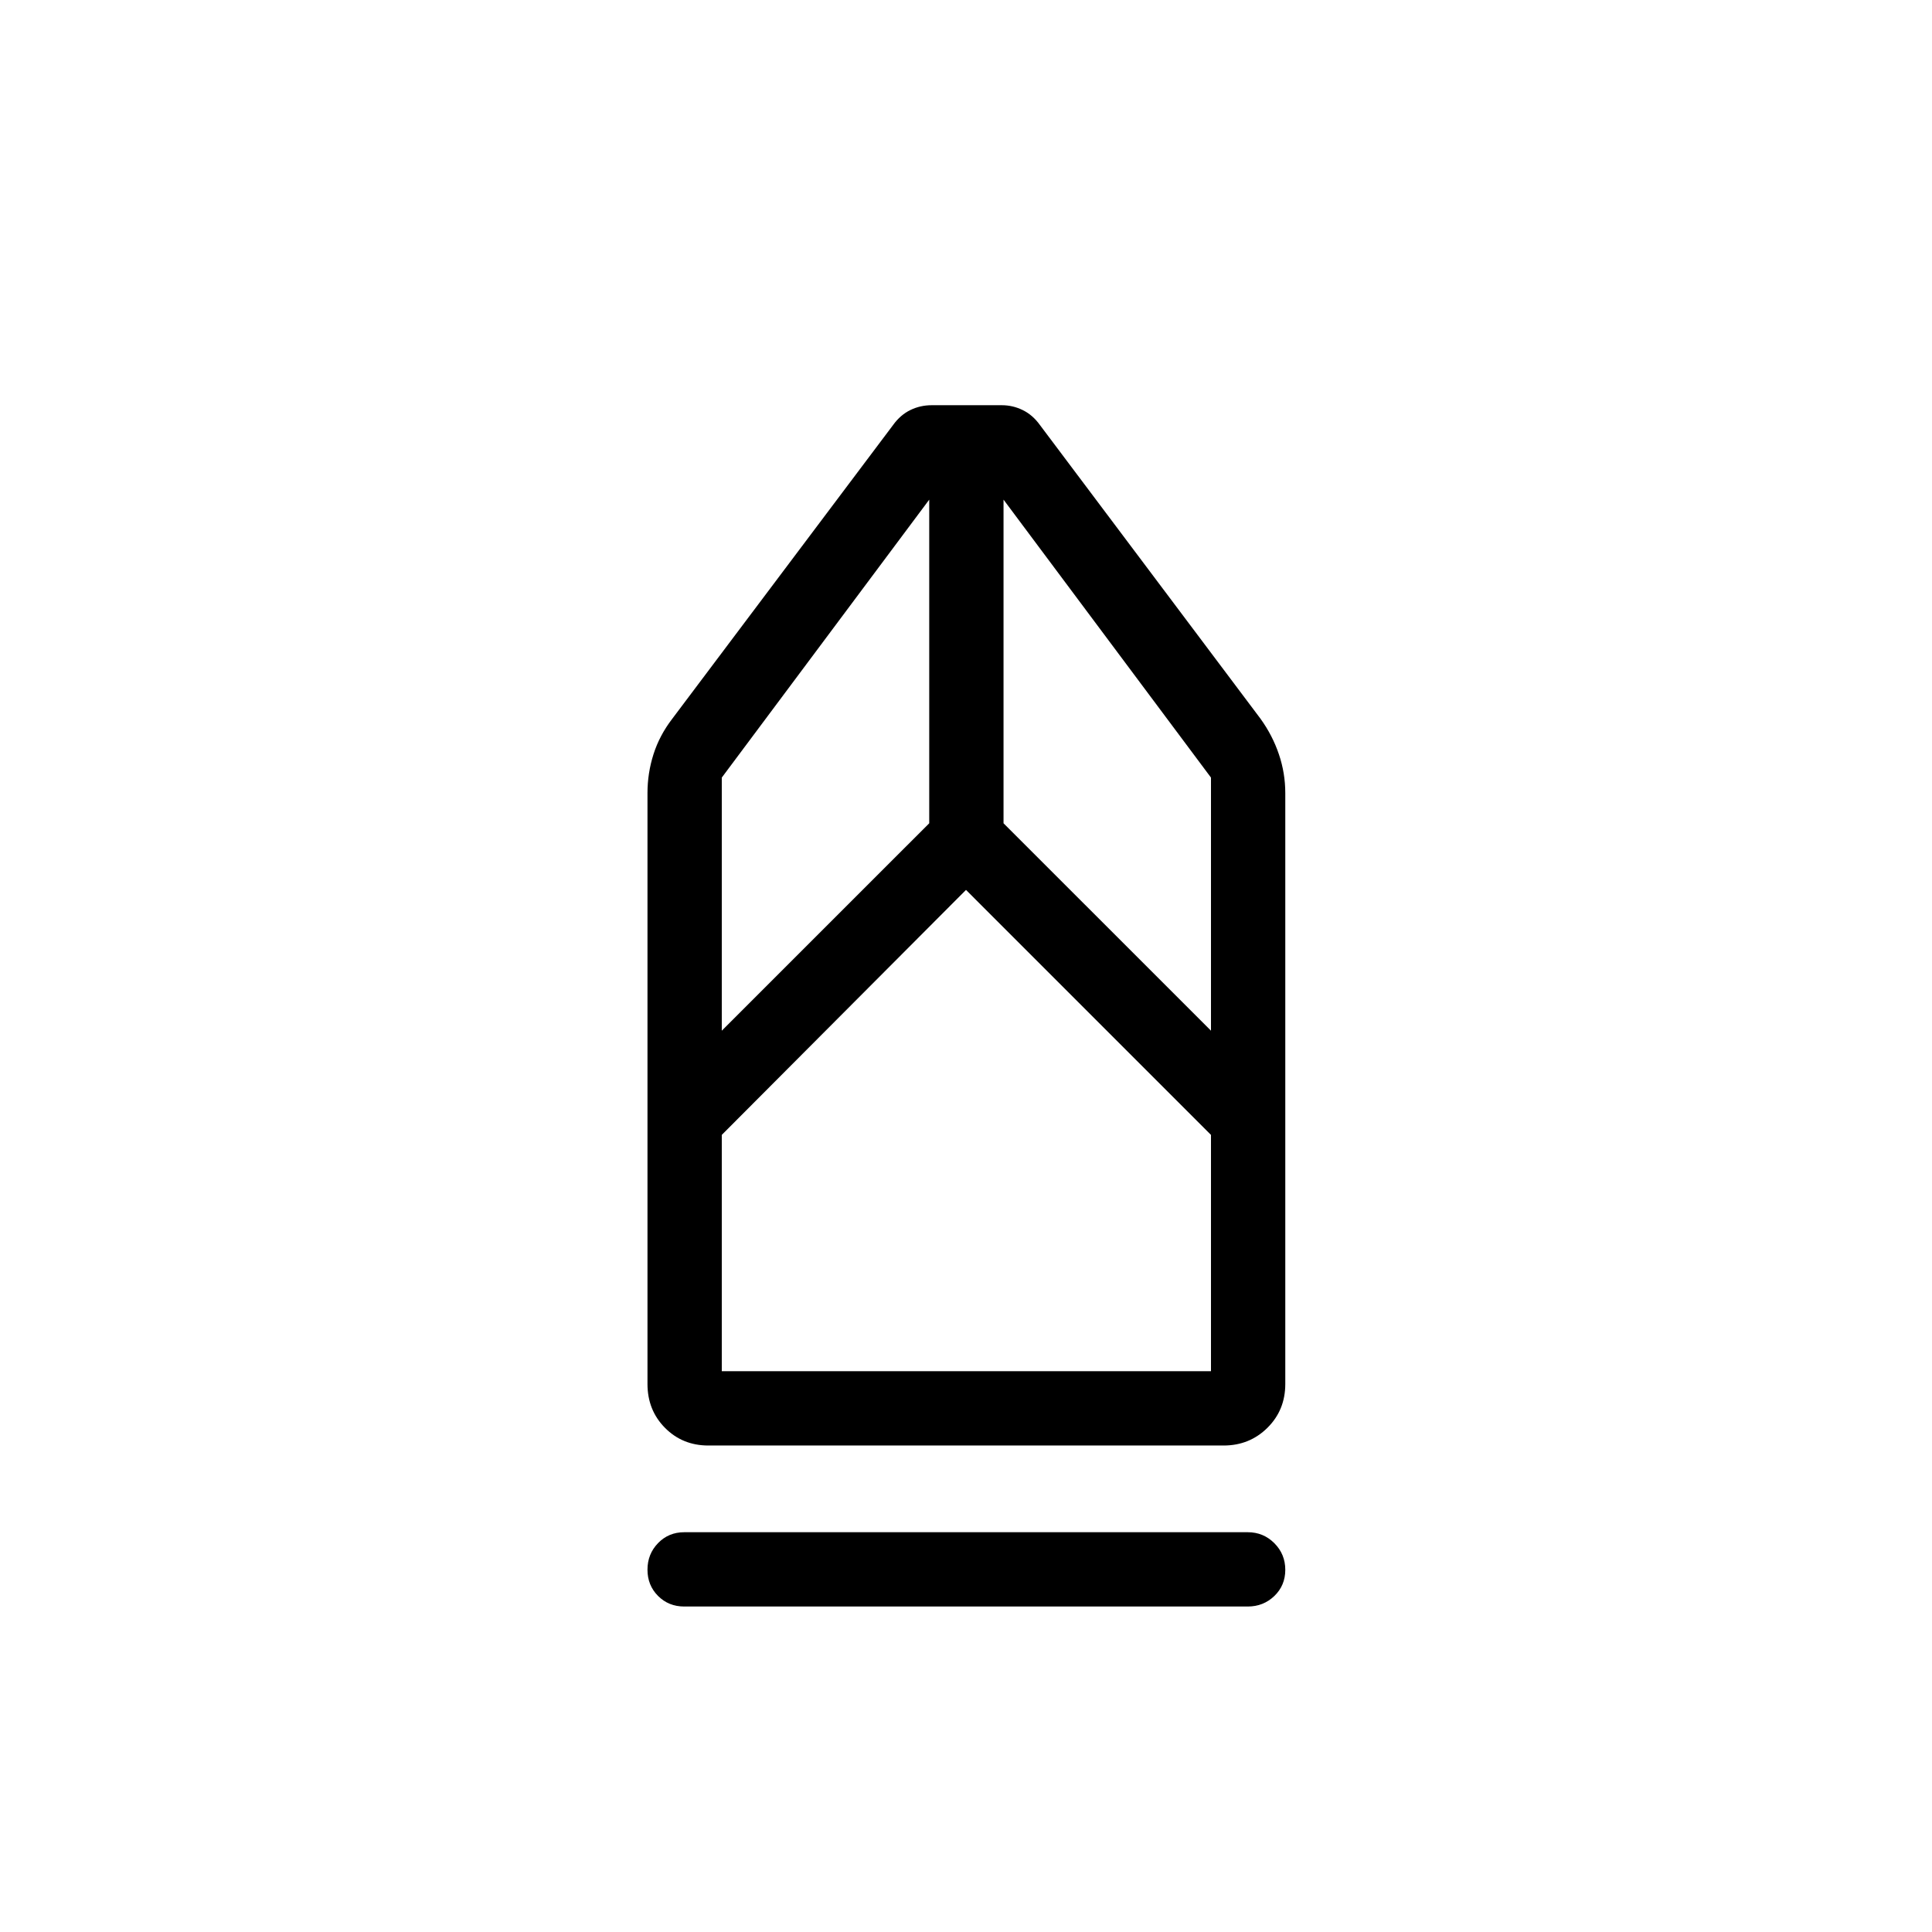 <svg xmlns="http://www.w3.org/2000/svg" height="24" viewBox="0 -960 960 960" width="24"><path d="M340-161.73q-7.77 0-13.02-5.26t-5.25-13.04q0-7.78 5.25-13.2 5.25-5.42 13.02-5.42h280q7.77 0 13.21 5.45 5.44 5.45 5.44 13.23t-5.44 13.01q-5.44 5.23-13.21 5.23H340Zm11.99-80q-12.87 0-21.57-8.79-8.69-8.79-8.69-21.79v-293.61q0-9.89 2.98-19.27 2.98-9.39 9.33-17.66l109.81-146.07q3.57-4.93 8.5-7.33 4.92-2.4 10.57-2.4h34.88q5.43 0 10.35 2.4 4.93 2.4 8.5 7.33l109.7 146.07q5.96 8.27 9.13 17.66 3.17 9.38 3.17 19.27v293.61q0 13-8.89 21.79T608-241.73H351.99Zm6.66-36.92h243.08v-117.43L480-517.81 358.65-396.08v117.43Zm0-169.2 103.08-103.07v-160.81L358.65-573.62v125.77Zm243.08 0v-125.77L498.65-711.73v160.81l103.08 103.07Zm0 169.2H358.65 601.73Z"/></svg>